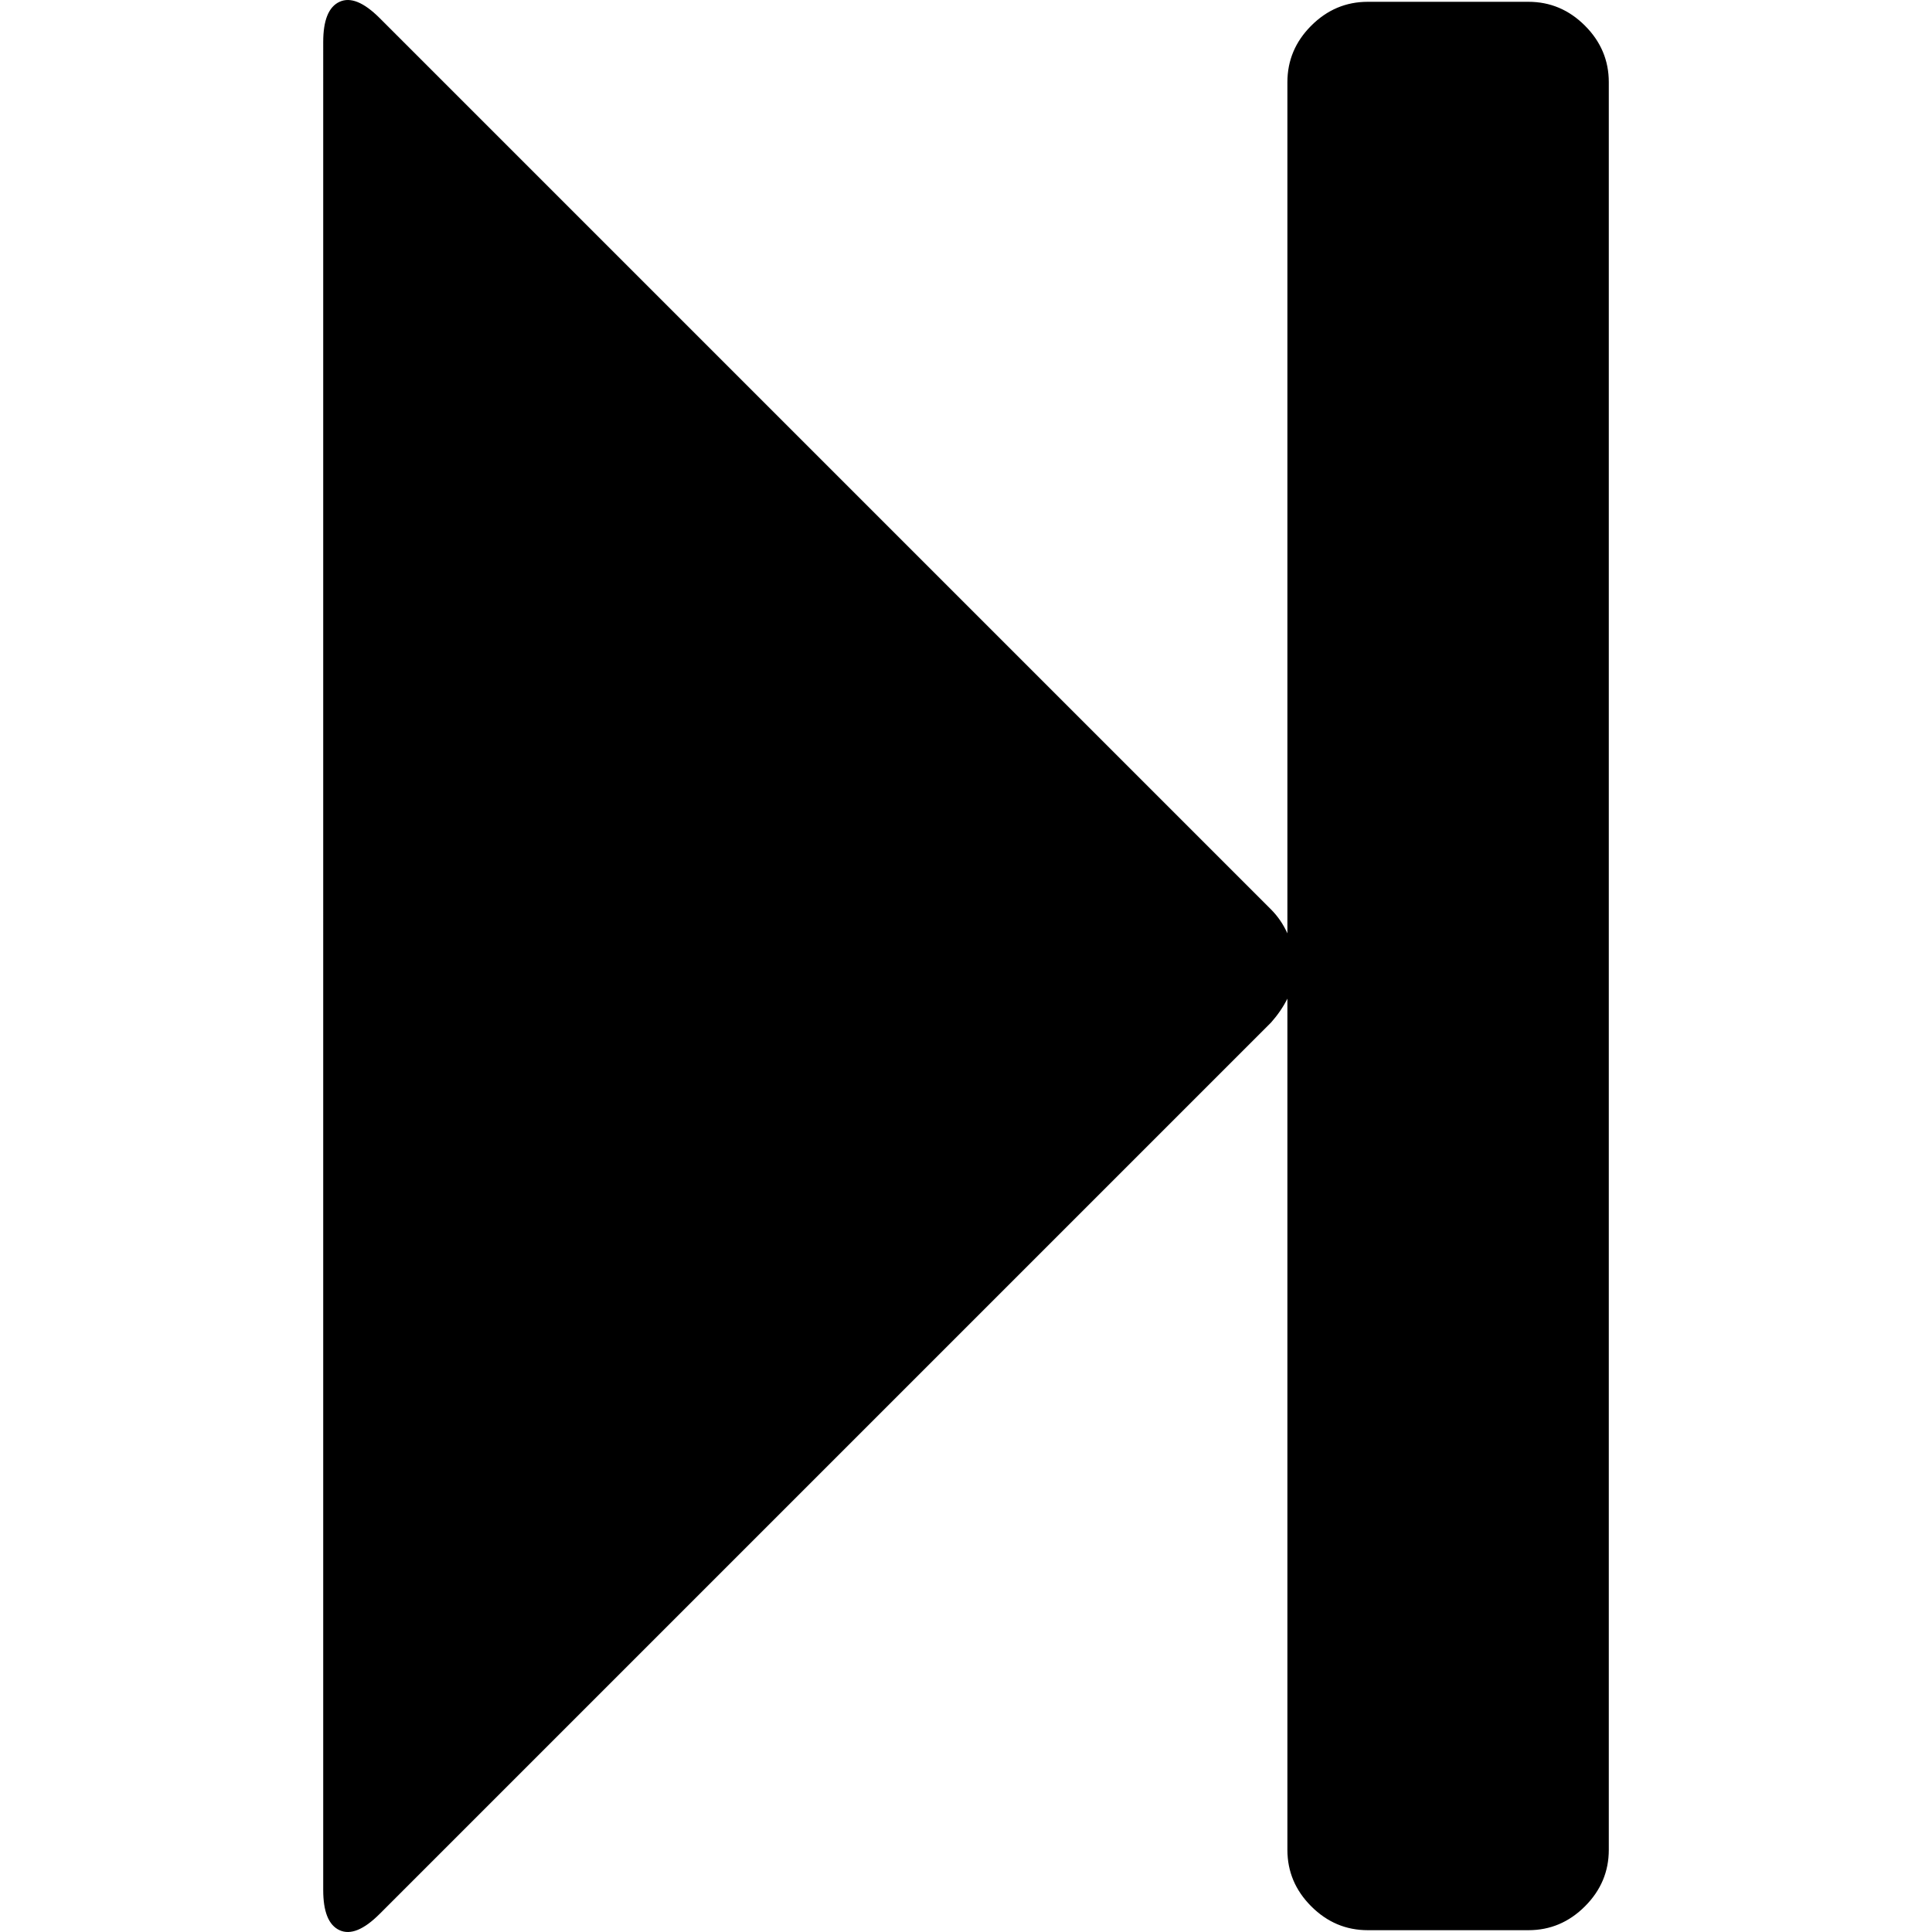 <?xml version="1.0" encoding="utf-8"?>
<!-- Generator: Adobe Illustrator 16.0.0, SVG Export Plug-In . SVG Version: 6.00 Build 0)  -->
<!DOCTYPE svg PUBLIC "-//W3C//DTD SVG 1.1//EN" "http://www.w3.org/Graphics/SVG/1.1/DTD/svg11.dtd">
<svg version="1.1" id="Layer_1" xmlns="http://www.w3.org/2000/svg" xmlns:xlink="http://www.w3.org/1999/xlink" x="0px" y="0px"
	 width="512px" height="512px" viewBox="640 640 512 512" enable-background="new 640 640 512 512" xml:space="preserve">
<path d="M740.625,1147.195c-4.214,4.215-7.763,5.656-10.646,4.326c-2.884-1.331-4.325-4.881-4.325-10.647V651.126
	c0-5.767,1.441-9.316,4.325-10.647c2.883-1.331,6.432,0.111,10.646,4.325l236.224,236.224c1.774,1.774,3.216,3.881,4.325,6.321
	V661.772c0-5.767,2.107-10.758,6.321-14.972c4.215-4.214,9.205-6.322,14.972-6.322h42.587c5.767,0,10.758,2.107,14.972,6.322
	c4.215,4.214,6.322,9.205,6.322,14.972v468.455c0,5.767-2.107,10.758-6.322,14.972c-4.214,4.215-9.205,6.322-14.972,6.322h-42.587
	c-5.767,0-10.757-2.107-14.972-6.322c-4.214-4.214-6.321-9.205-6.321-14.972V904.65c-1.109,2.219-2.551,4.325-4.325,6.321
	L740.625,1147.195z"/>
</svg>
